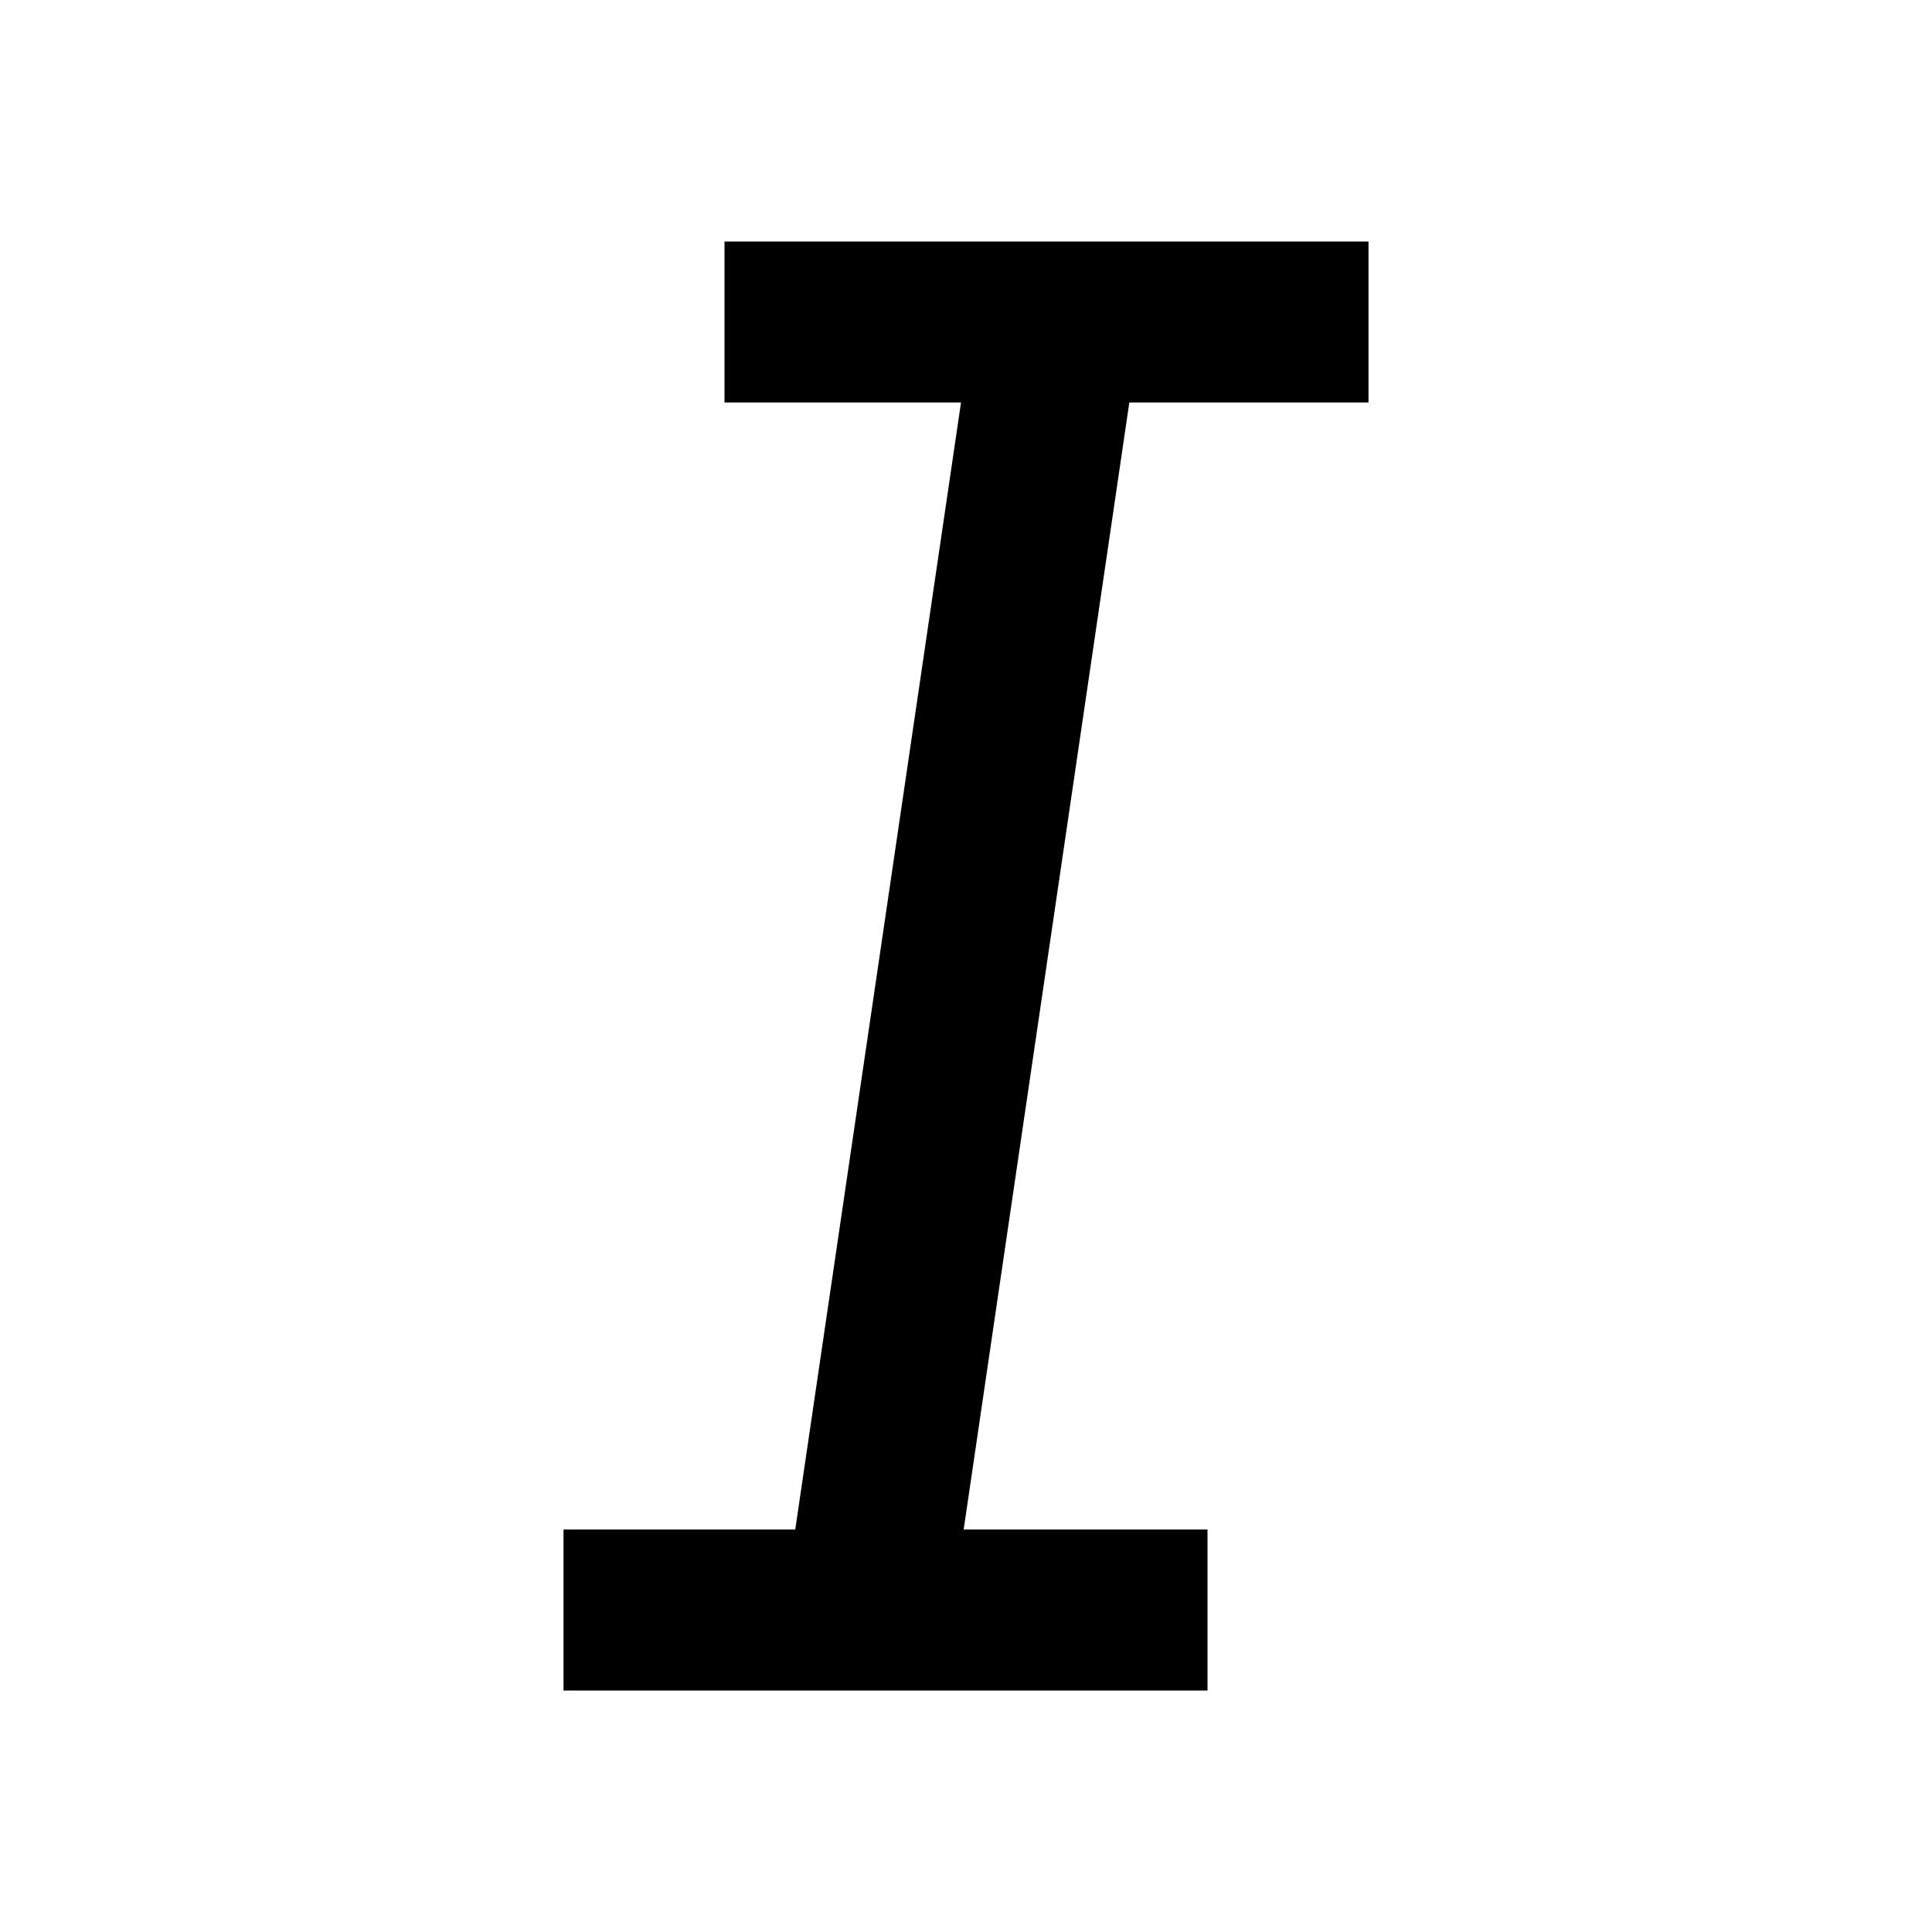 <?xml version="1.0"?>
<svg xmlns="http://www.w3.org/2000/svg" viewBox="0 0 24 24">
    <path d="M 9 3 L 9 5 L 11.938 5 L 9.879 19 L 7 19 L 7 21 L 15 21 L 15 19 L 11.971 19 L 14.029 5 L 17 5 L 17 3 L 9 3 z"/>
</svg>
